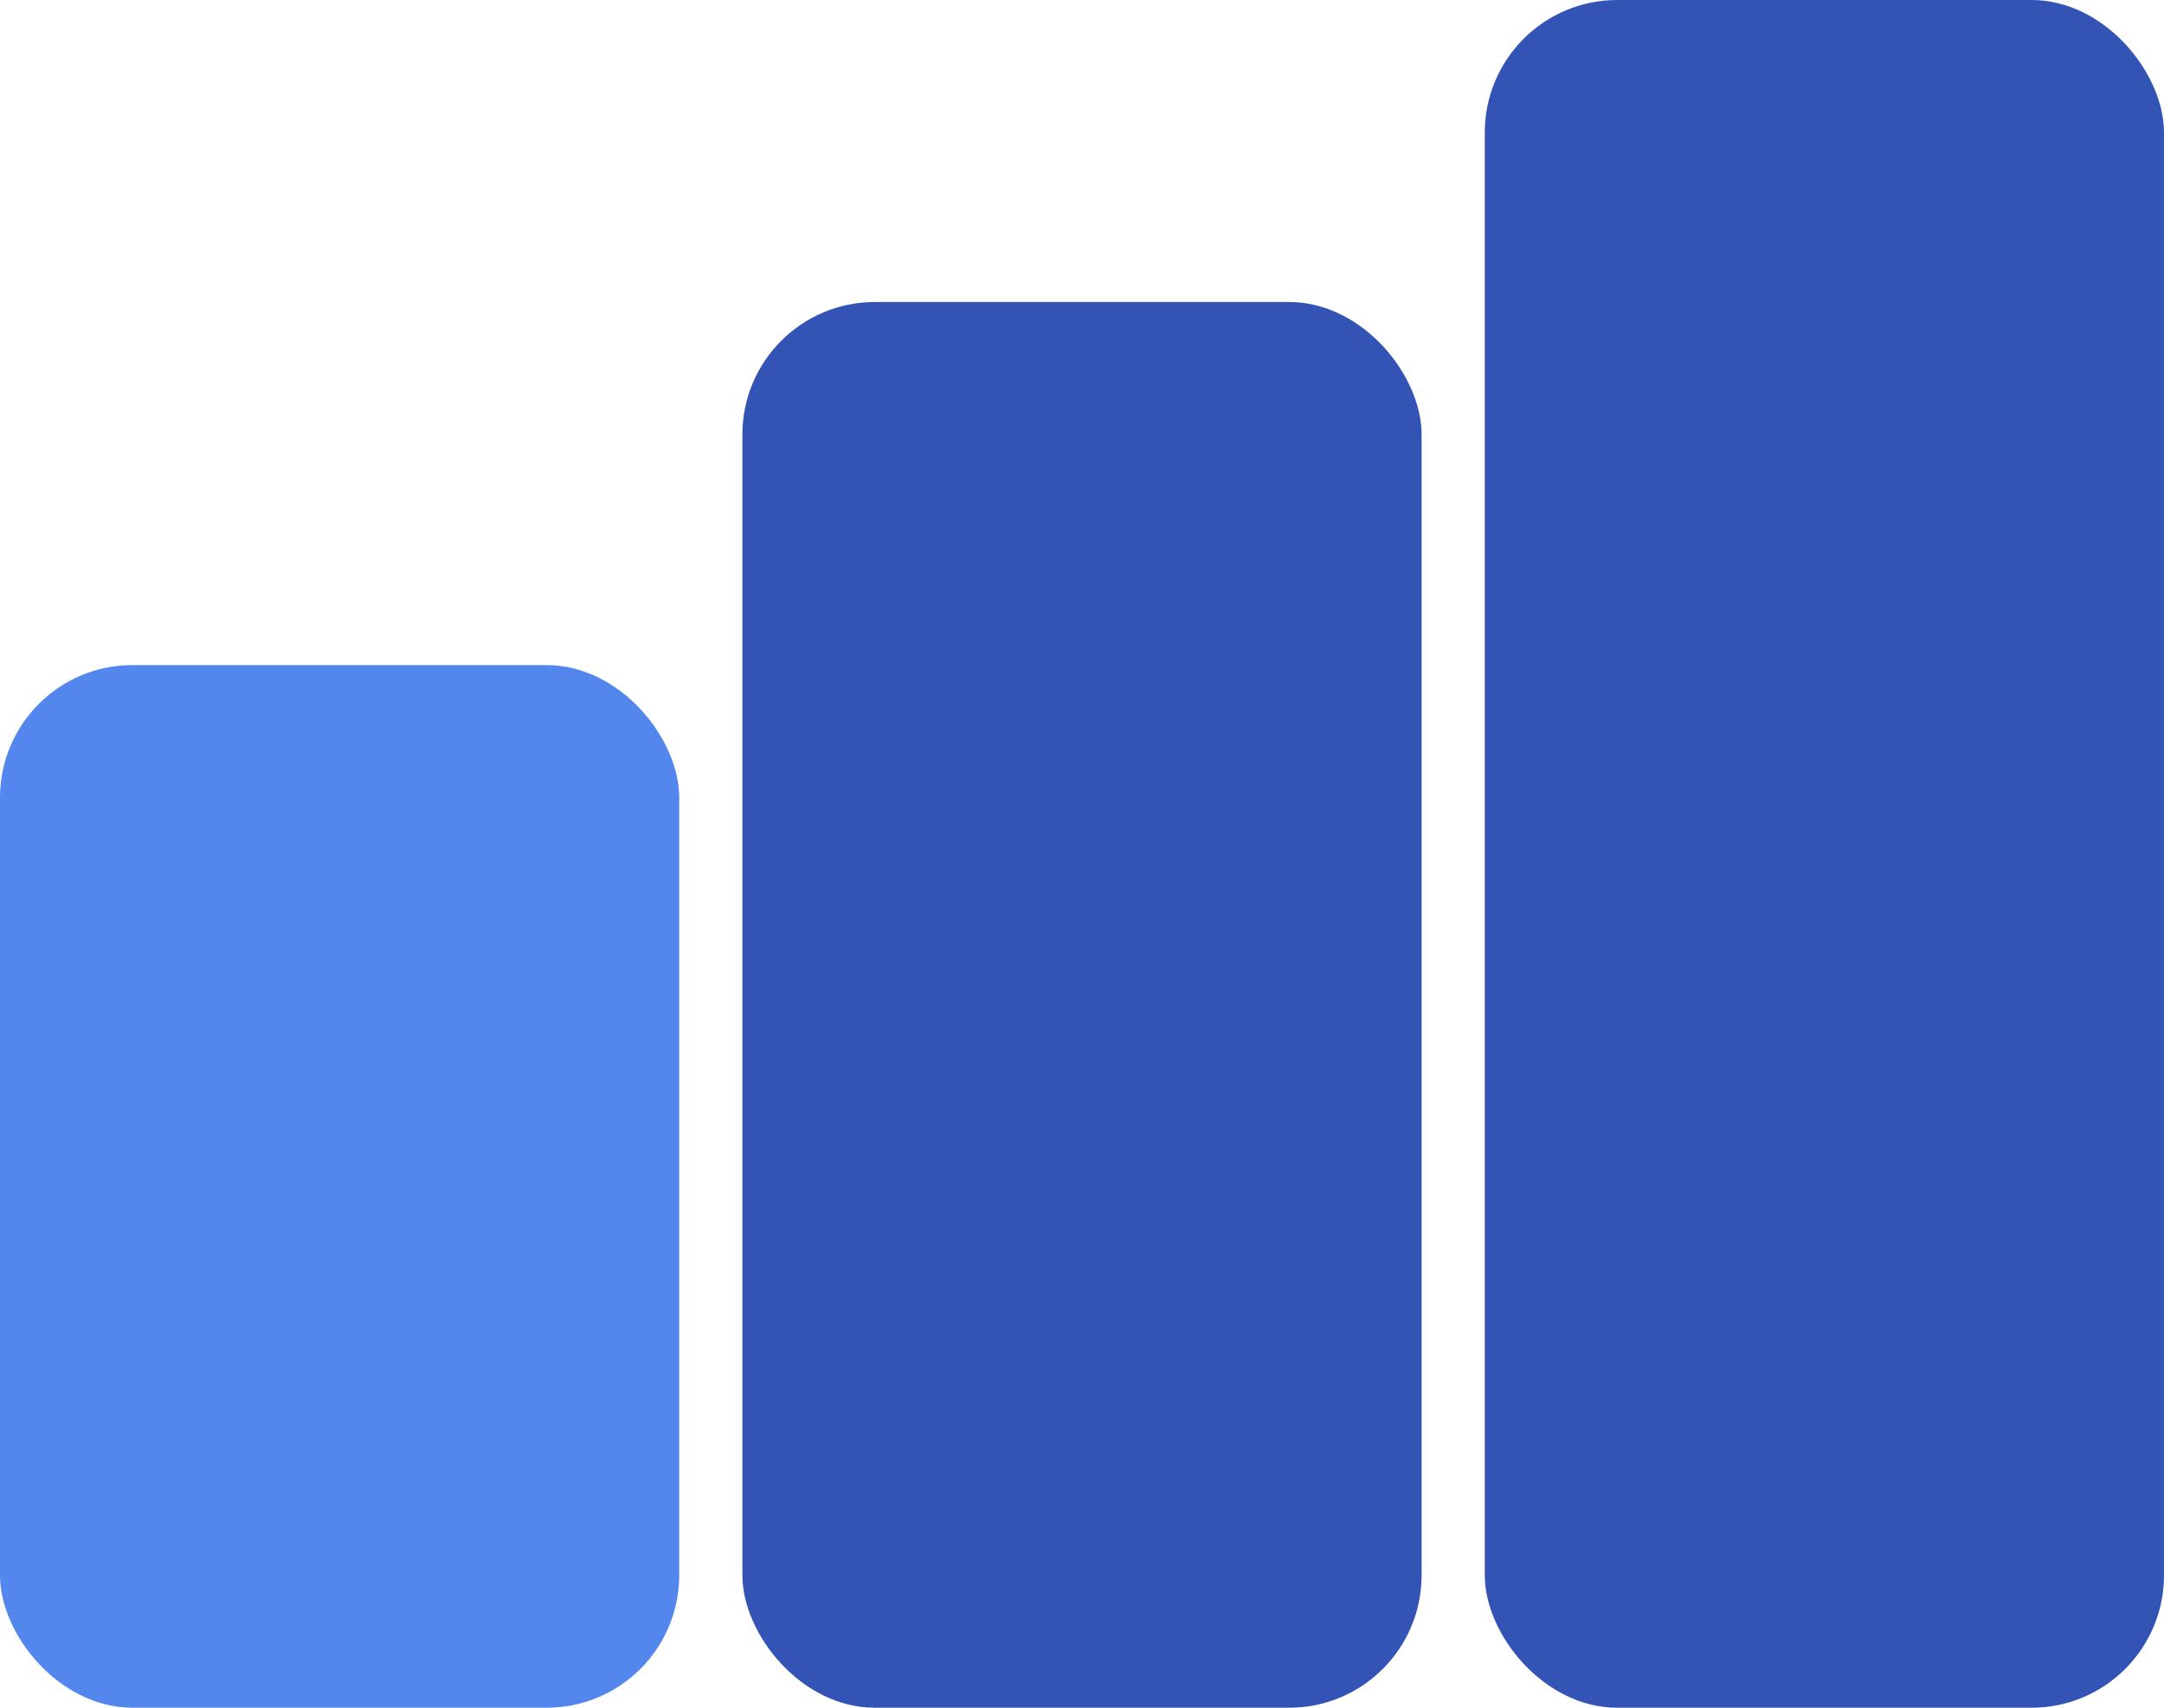 <svg xmlns="http://www.w3.org/2000/svg" width="65.352" height="51.568" viewBox="0 0 65.352 51.568">
  <g id="ic_db_sales" transform="translate(0 0)">
    <rect id="Rectangle_1075" data-name="Rectangle 1075" width="20.512" height="42.448" rx="4" transform="translate(22.42 9.12)" fill="#3354b4"/>
    <rect id="Rectangle_1076" data-name="Rectangle 1076" width="20.512" height="31.483" rx="4" transform="translate(0 20.084)" fill="#5387ed"/>
    <rect id="Rectangle_1077" data-name="Rectangle 1077" width="20.512" height="51.568" rx="4" transform="translate(44.84 0)" fill="#3354b4"/>
  </g>
</svg>

